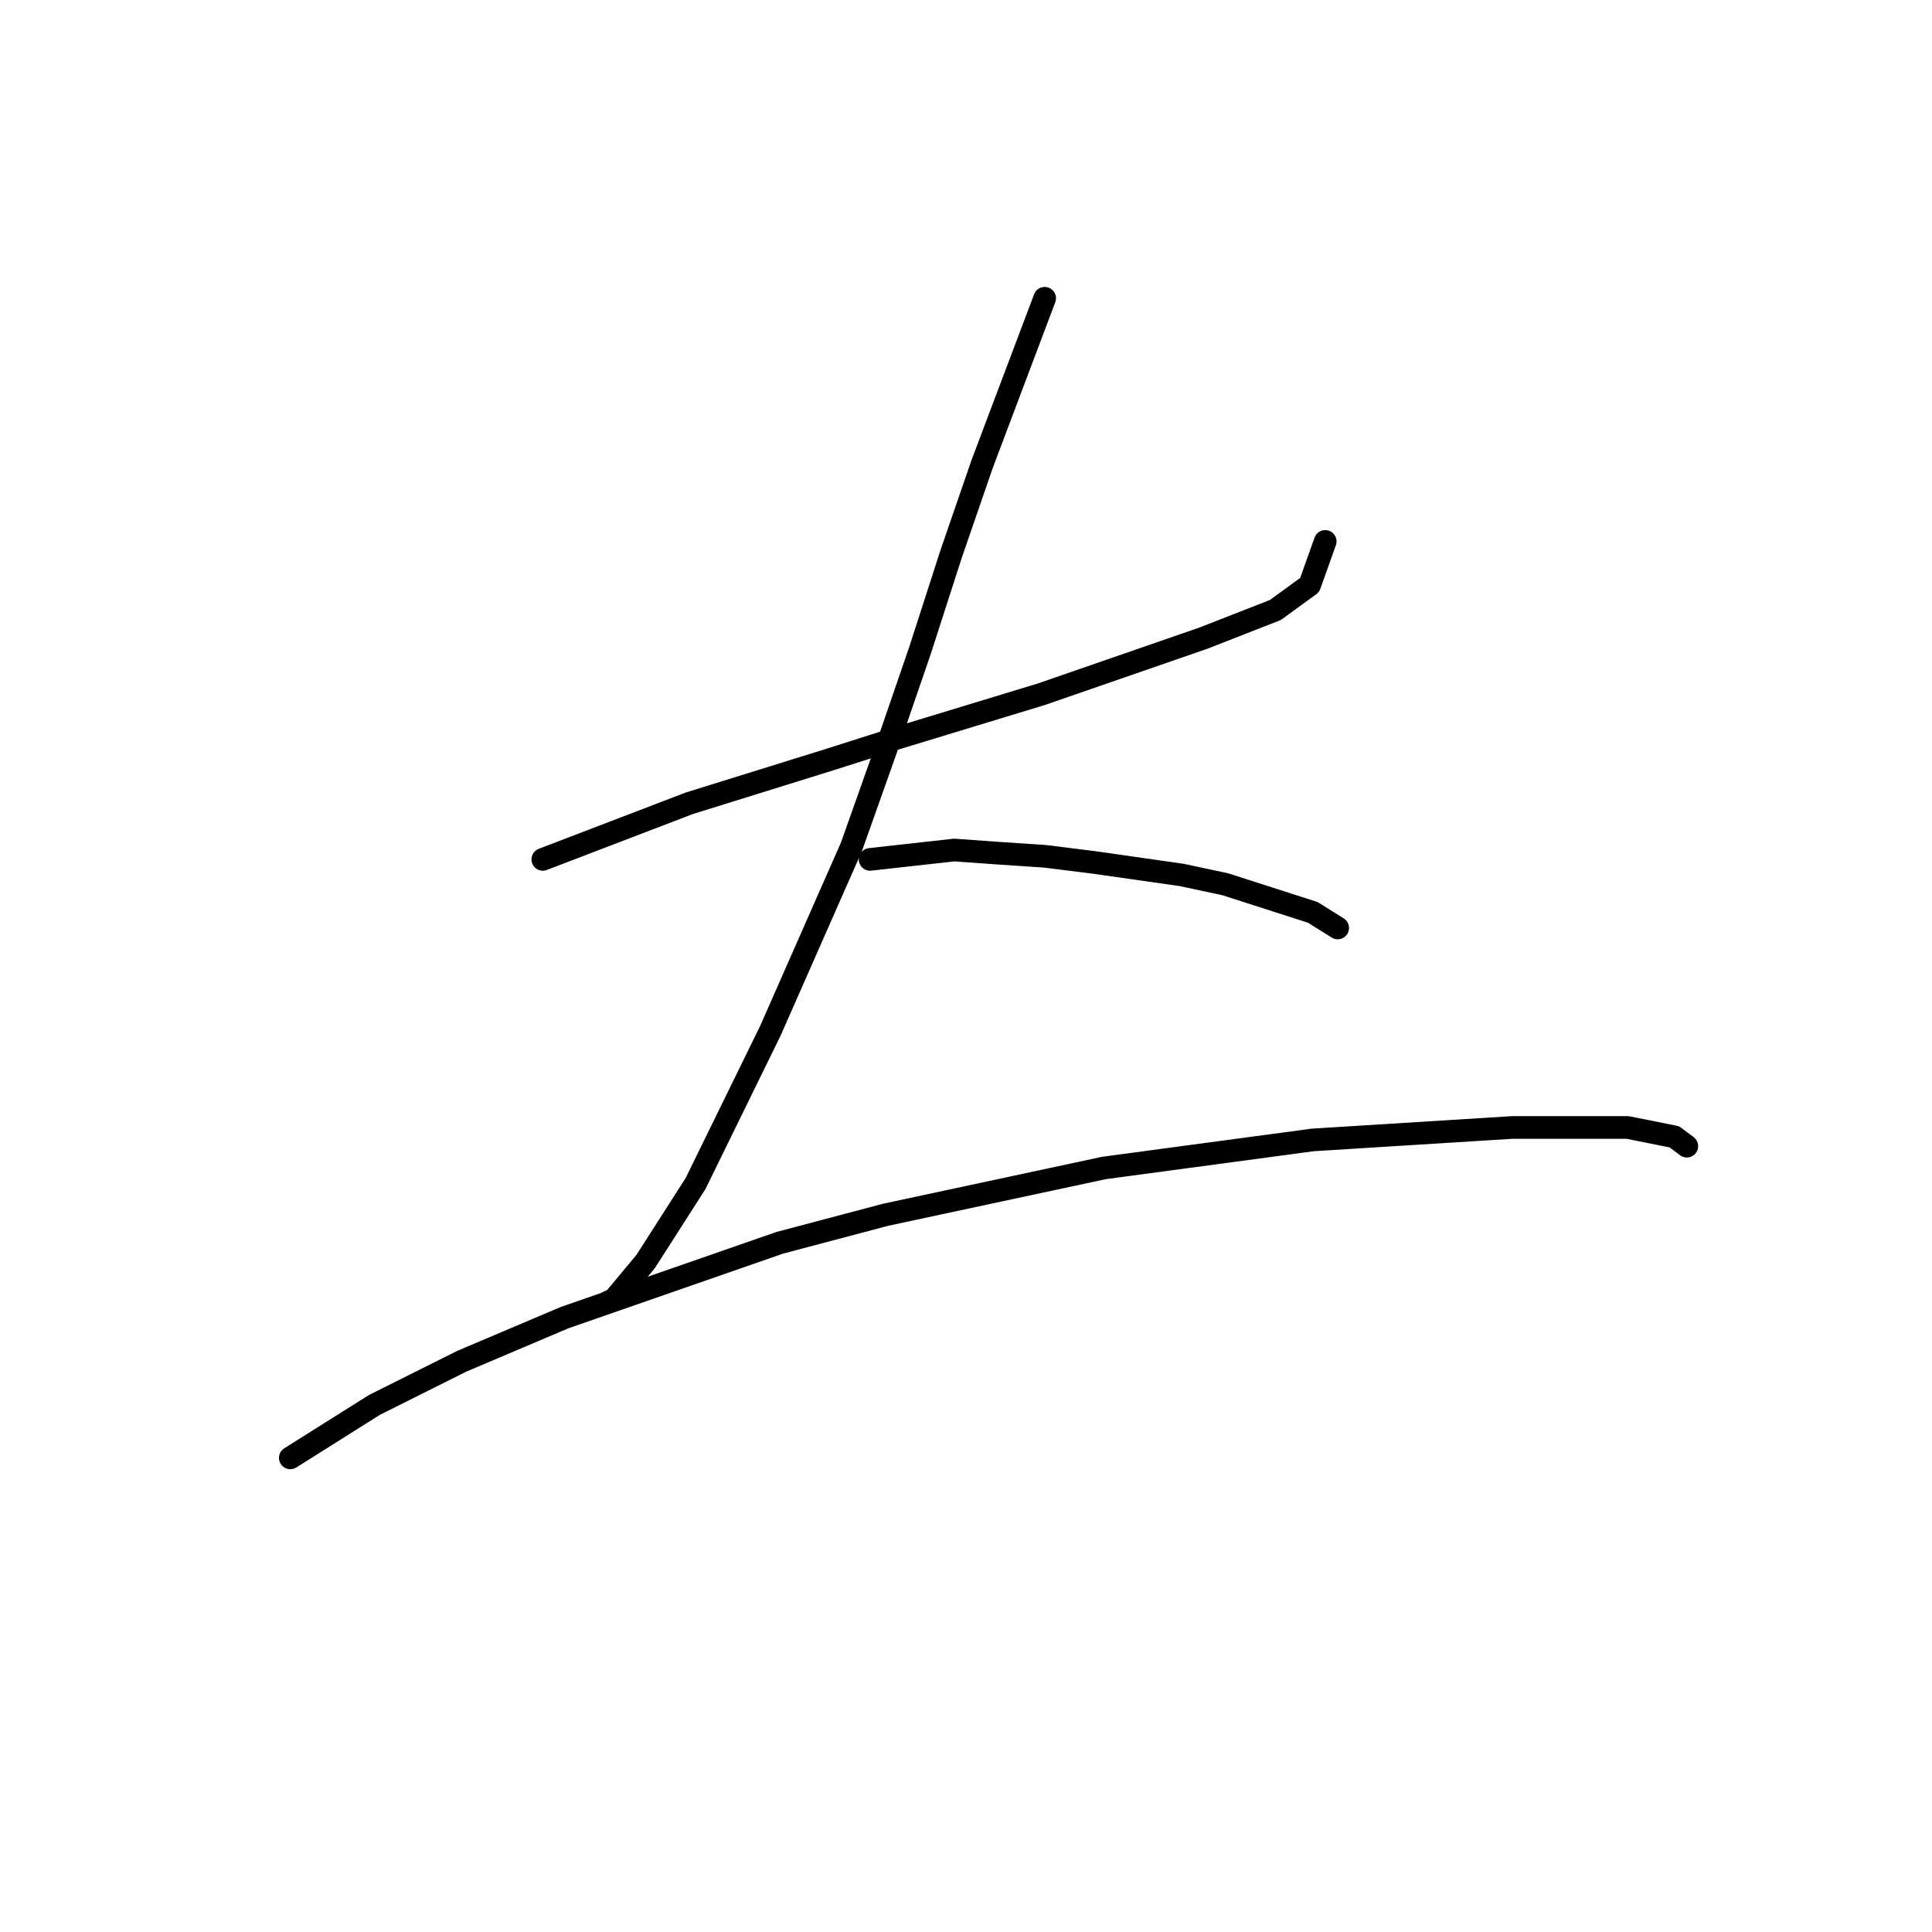 <?xml version="1.0" standalone="no"?>
    <svg width="256" height="256" xmlns="http://www.w3.org/2000/svg" version="1.1">
    <polyline stroke="black" stroke-width="3" stroke-linecap="round" fill="transparent" stroke-linejoin="round" points="71.923 113.873 91.336 106.438 109.923 100.655 119.01 97.764 138.011 91.981 159.489 84.546 168.99 80.829 173.533 77.524 175.598 71.741 175.598 71.741 " />
        <polyline stroke="black" stroke-width="3" stroke-linecap="round" fill="transparent" stroke-linejoin="round" points="138.424 39.524 130.163 61.415 126.032 73.394 121.902 86.198 117.358 99.416 112.815 112.22 102.075 136.59 92.162 156.83 85.553 167.156 81.423 172.113 80.597 172.526 80.597 172.526 " />
        <polyline stroke="black" stroke-width="3" stroke-linecap="round" fill="transparent" stroke-linejoin="round" points="115.293 113.873 126.445 112.633 132.228 113.047 138.424 113.46 145.033 114.286 156.598 115.938 162.381 117.177 173.946 120.894 177.251 122.96 177.251 122.96 " />
        <polyline stroke="black" stroke-width="3" stroke-linecap="round" fill="transparent" stroke-linejoin="round" points="38.466 193.178 49.618 186.156 61.183 180.374 74.814 174.591 103.315 164.678 117.358 160.96 146.272 154.765 173.946 151.047 200.381 149.395 215.664 149.395 221.86 150.634 223.512 151.873 223.512 151.873 " />
        </svg>